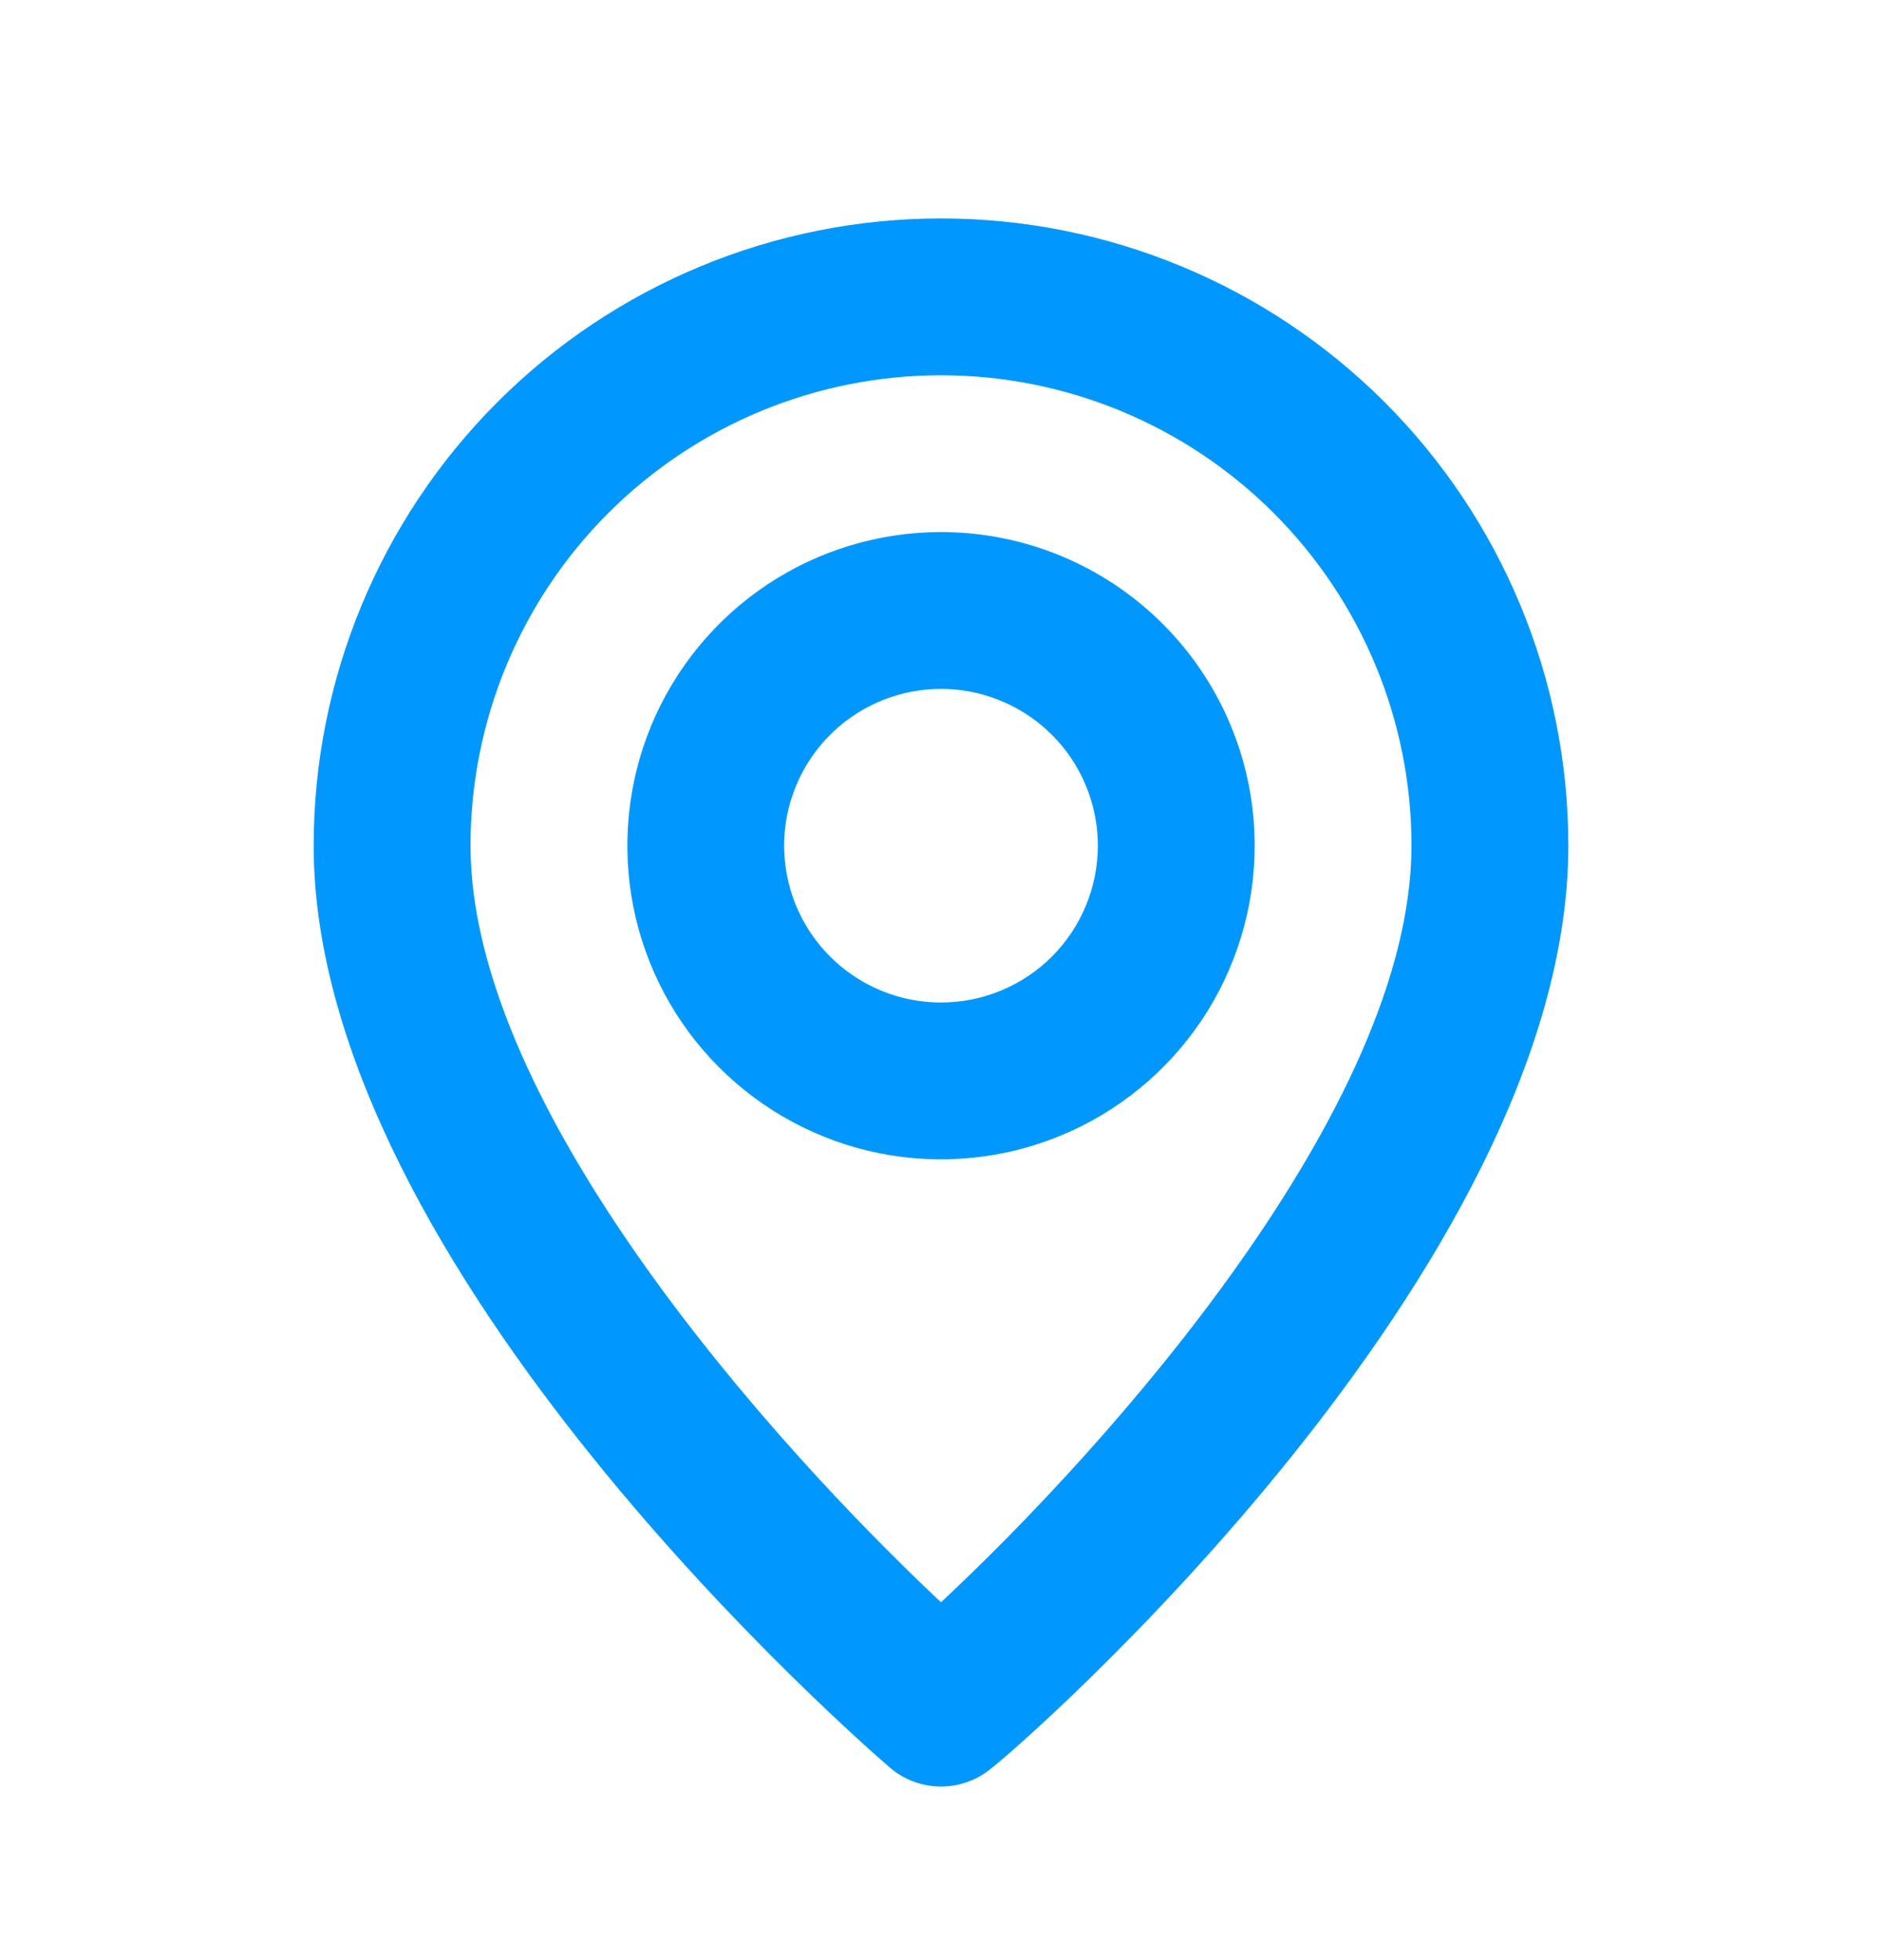 <svg width="24" height="25" viewBox="0 0 24 25" fill="none" xmlns="http://www.w3.org/2000/svg">
<path d="M12 2.786C9.878 2.786 7.843 3.629 6.343 5.129C4.843 6.63 4 8.665 4 10.786C4 16.186 11.05 22.286 11.35 22.546C11.531 22.701 11.762 22.786 12 22.786C12.238 22.786 12.469 22.701 12.65 22.546C13 22.286 20 16.186 20 10.786C20 8.665 19.157 6.63 17.657 5.129C16.157 3.629 14.122 2.786 12 2.786ZM12 20.436C9.87 18.436 6 14.126 6 10.786C6 9.195 6.632 7.669 7.757 6.544C8.883 5.418 10.409 4.786 12 4.786C13.591 4.786 15.117 5.418 16.243 6.544C17.368 7.669 18 9.195 18 10.786C18 14.126 14.13 18.446 12 20.436ZM12 6.786C11.209 6.786 10.435 7.021 9.778 7.46C9.12 7.9 8.607 8.525 8.304 9.256C8.002 9.987 7.923 10.791 8.077 11.567C8.231 12.343 8.612 13.055 9.172 13.615C9.731 14.174 10.444 14.555 11.22 14.71C11.996 14.864 12.8 14.785 13.531 14.482C14.262 14.179 14.886 13.666 15.326 13.009C15.765 12.351 16 11.578 16 10.786C16 9.725 15.579 8.708 14.828 7.958C14.078 7.208 13.061 6.786 12 6.786ZM12 12.786C11.604 12.786 11.218 12.669 10.889 12.449C10.56 12.229 10.304 11.917 10.152 11.552C10.001 11.186 9.961 10.784 10.038 10.396C10.116 10.008 10.306 9.652 10.586 9.372C10.866 9.092 11.222 8.902 11.61 8.825C11.998 8.748 12.4 8.787 12.765 8.939C13.131 9.09 13.443 9.346 13.663 9.675C13.883 10.004 14 10.391 14 10.786C14 11.317 13.789 11.825 13.414 12.201C13.039 12.576 12.53 12.786 12 12.786Z" fill="#0098FF"/>
</svg>
